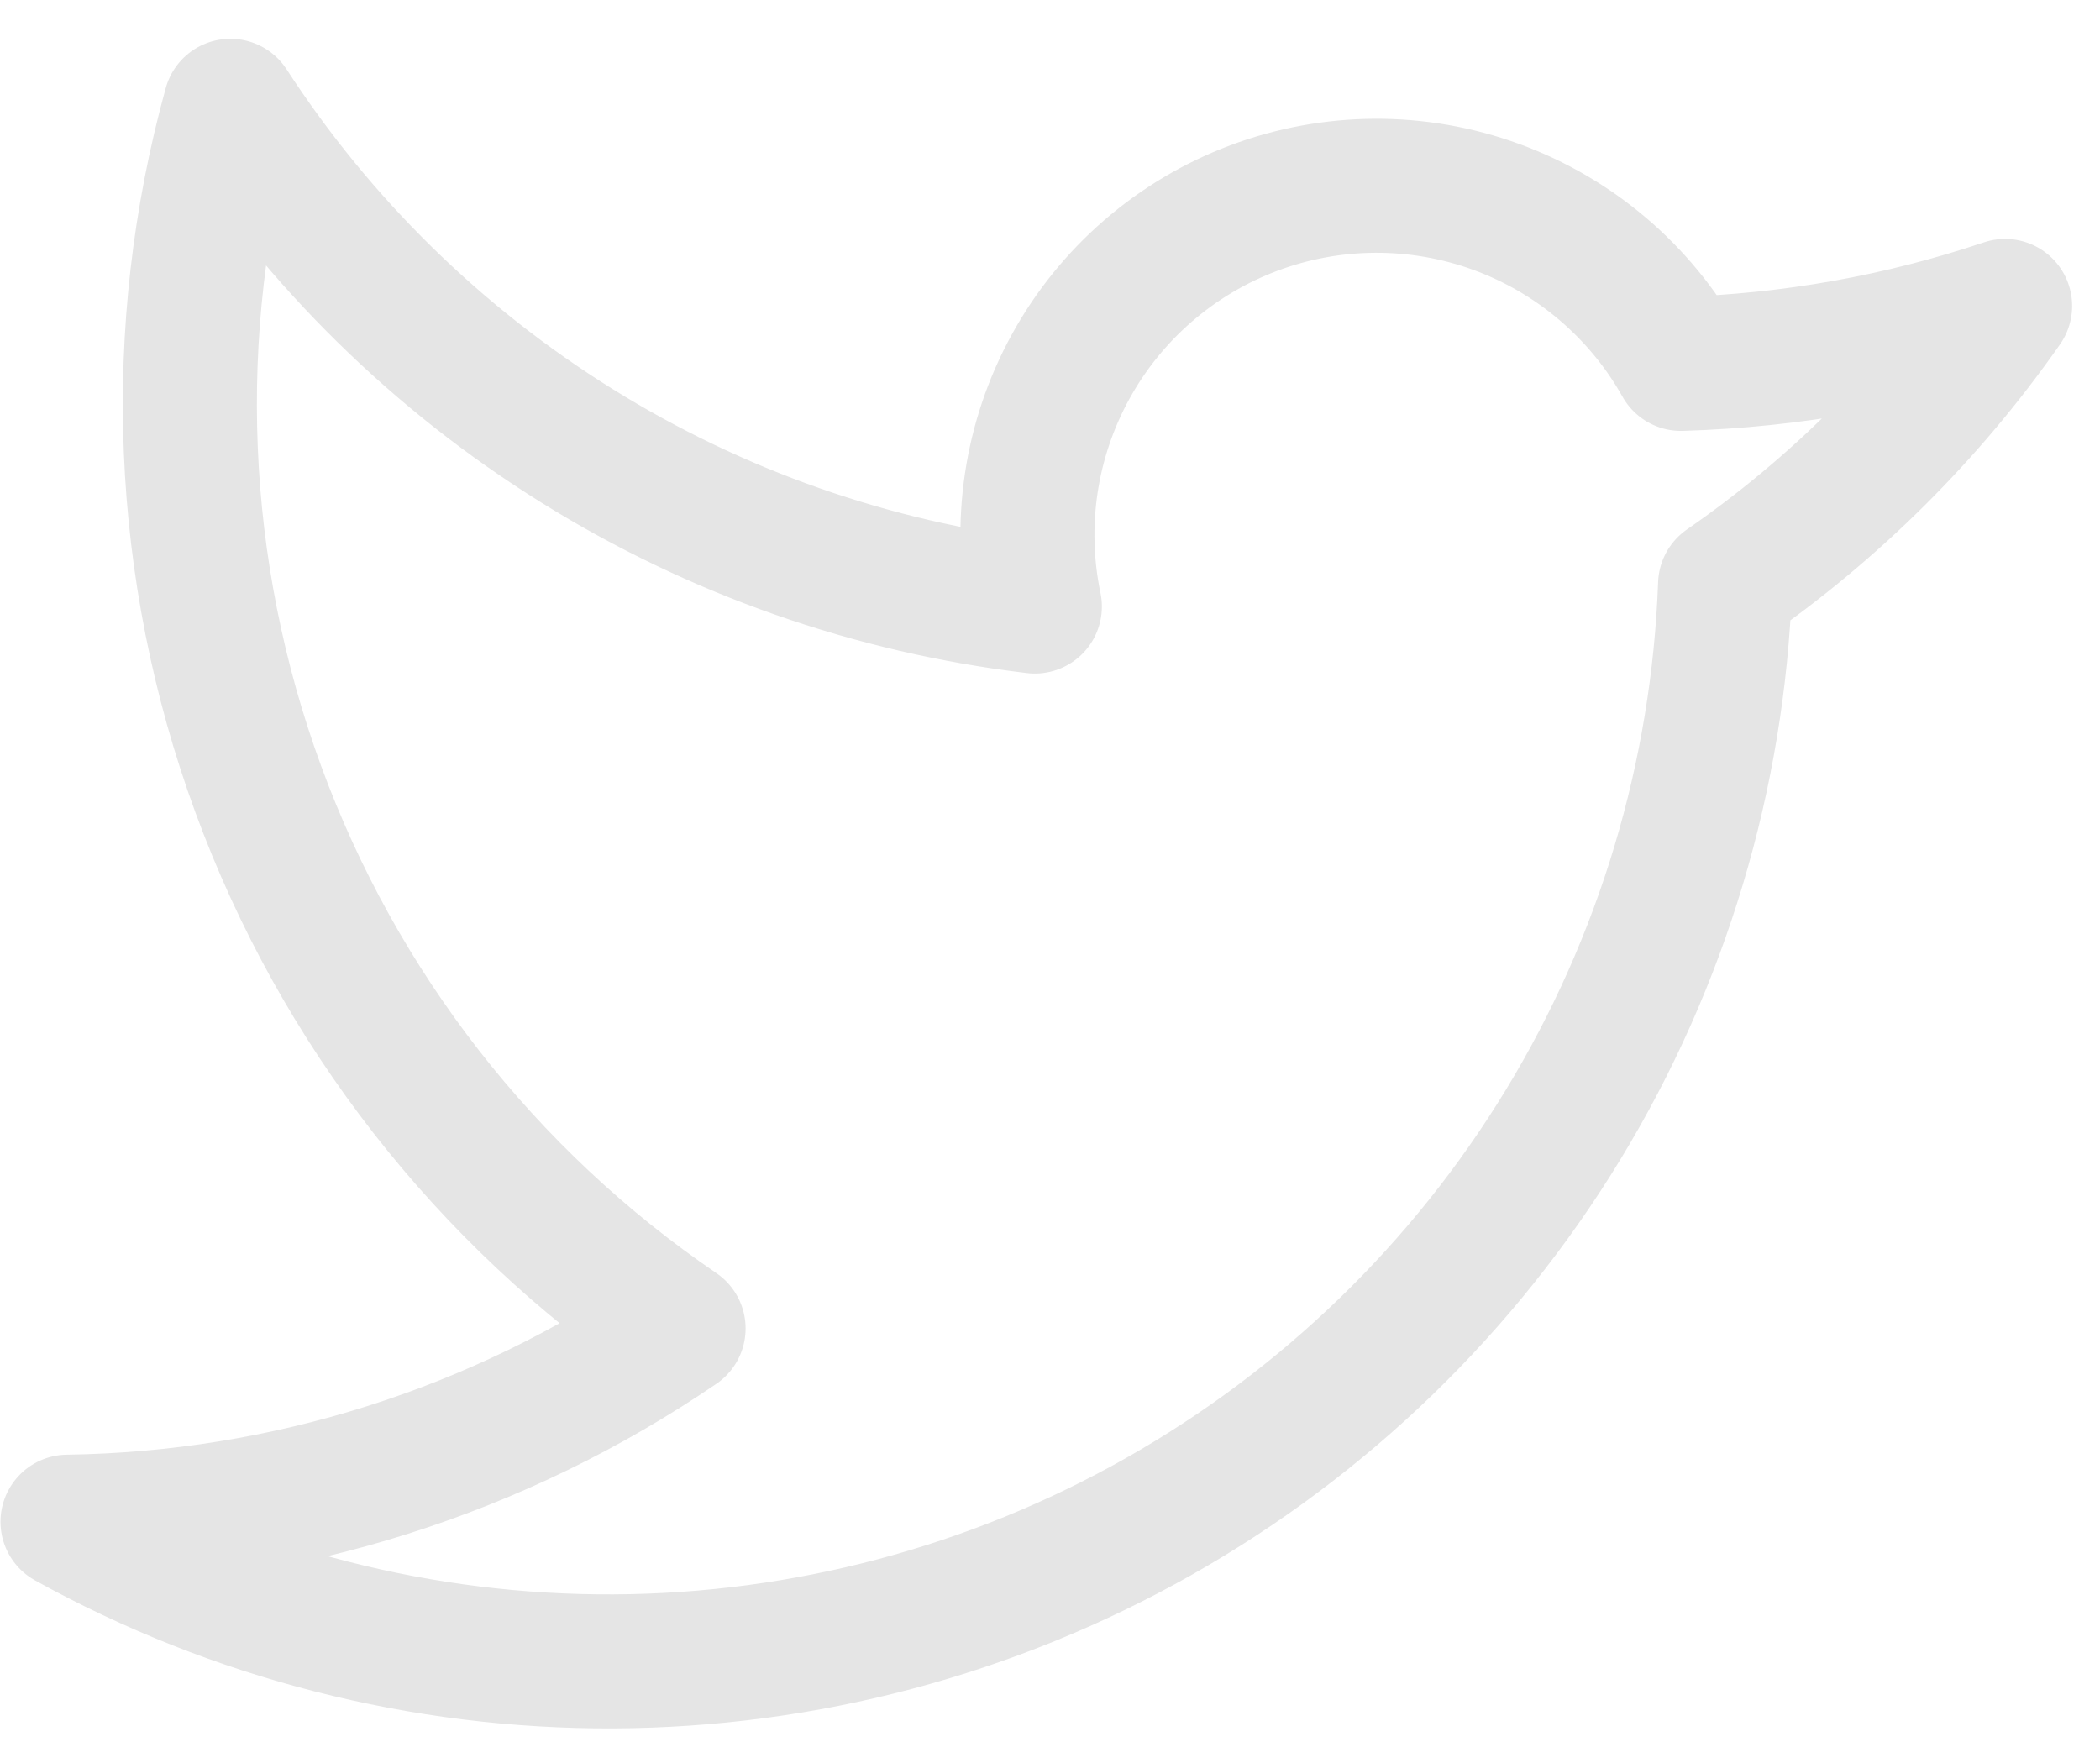 <svg width="47" height="39" viewBox="0 0 47 39" fill="none" xmlns="http://www.w3.org/2000/svg">
<path d="M44.876 6.848C43.175 9.283 41.052 11.395 38.609 13.084C38.454 17.356 37.207 21.517 34.987 25.169C32.767 28.822 29.647 31.844 25.927 33.948C22.206 36.052 18.008 37.167 13.733 37.187C9.459 37.207 5.251 36.131 1.511 34.062L1.512 34.06C6.396 33.992 11.152 32.488 15.187 29.735C10.868 26.791 7.578 22.57 5.779 17.662C3.98 12.754 3.762 7.406 5.156 2.368C7.152 5.442 9.799 8.04 12.911 9.977C16.022 11.914 19.522 13.142 23.161 13.576C22.778 11.749 23.061 9.846 23.96 8.21C24.858 6.574 26.313 5.313 28.061 4.657C29.808 4.001 31.733 3.991 33.487 4.631C35.24 5.271 36.707 6.517 37.621 8.145C40.09 8.071 42.534 7.635 44.876 6.848Z" stroke="#E5E5E5" stroke-width="3" stroke-linecap="round" stroke-linejoin="round"/>
</svg>
